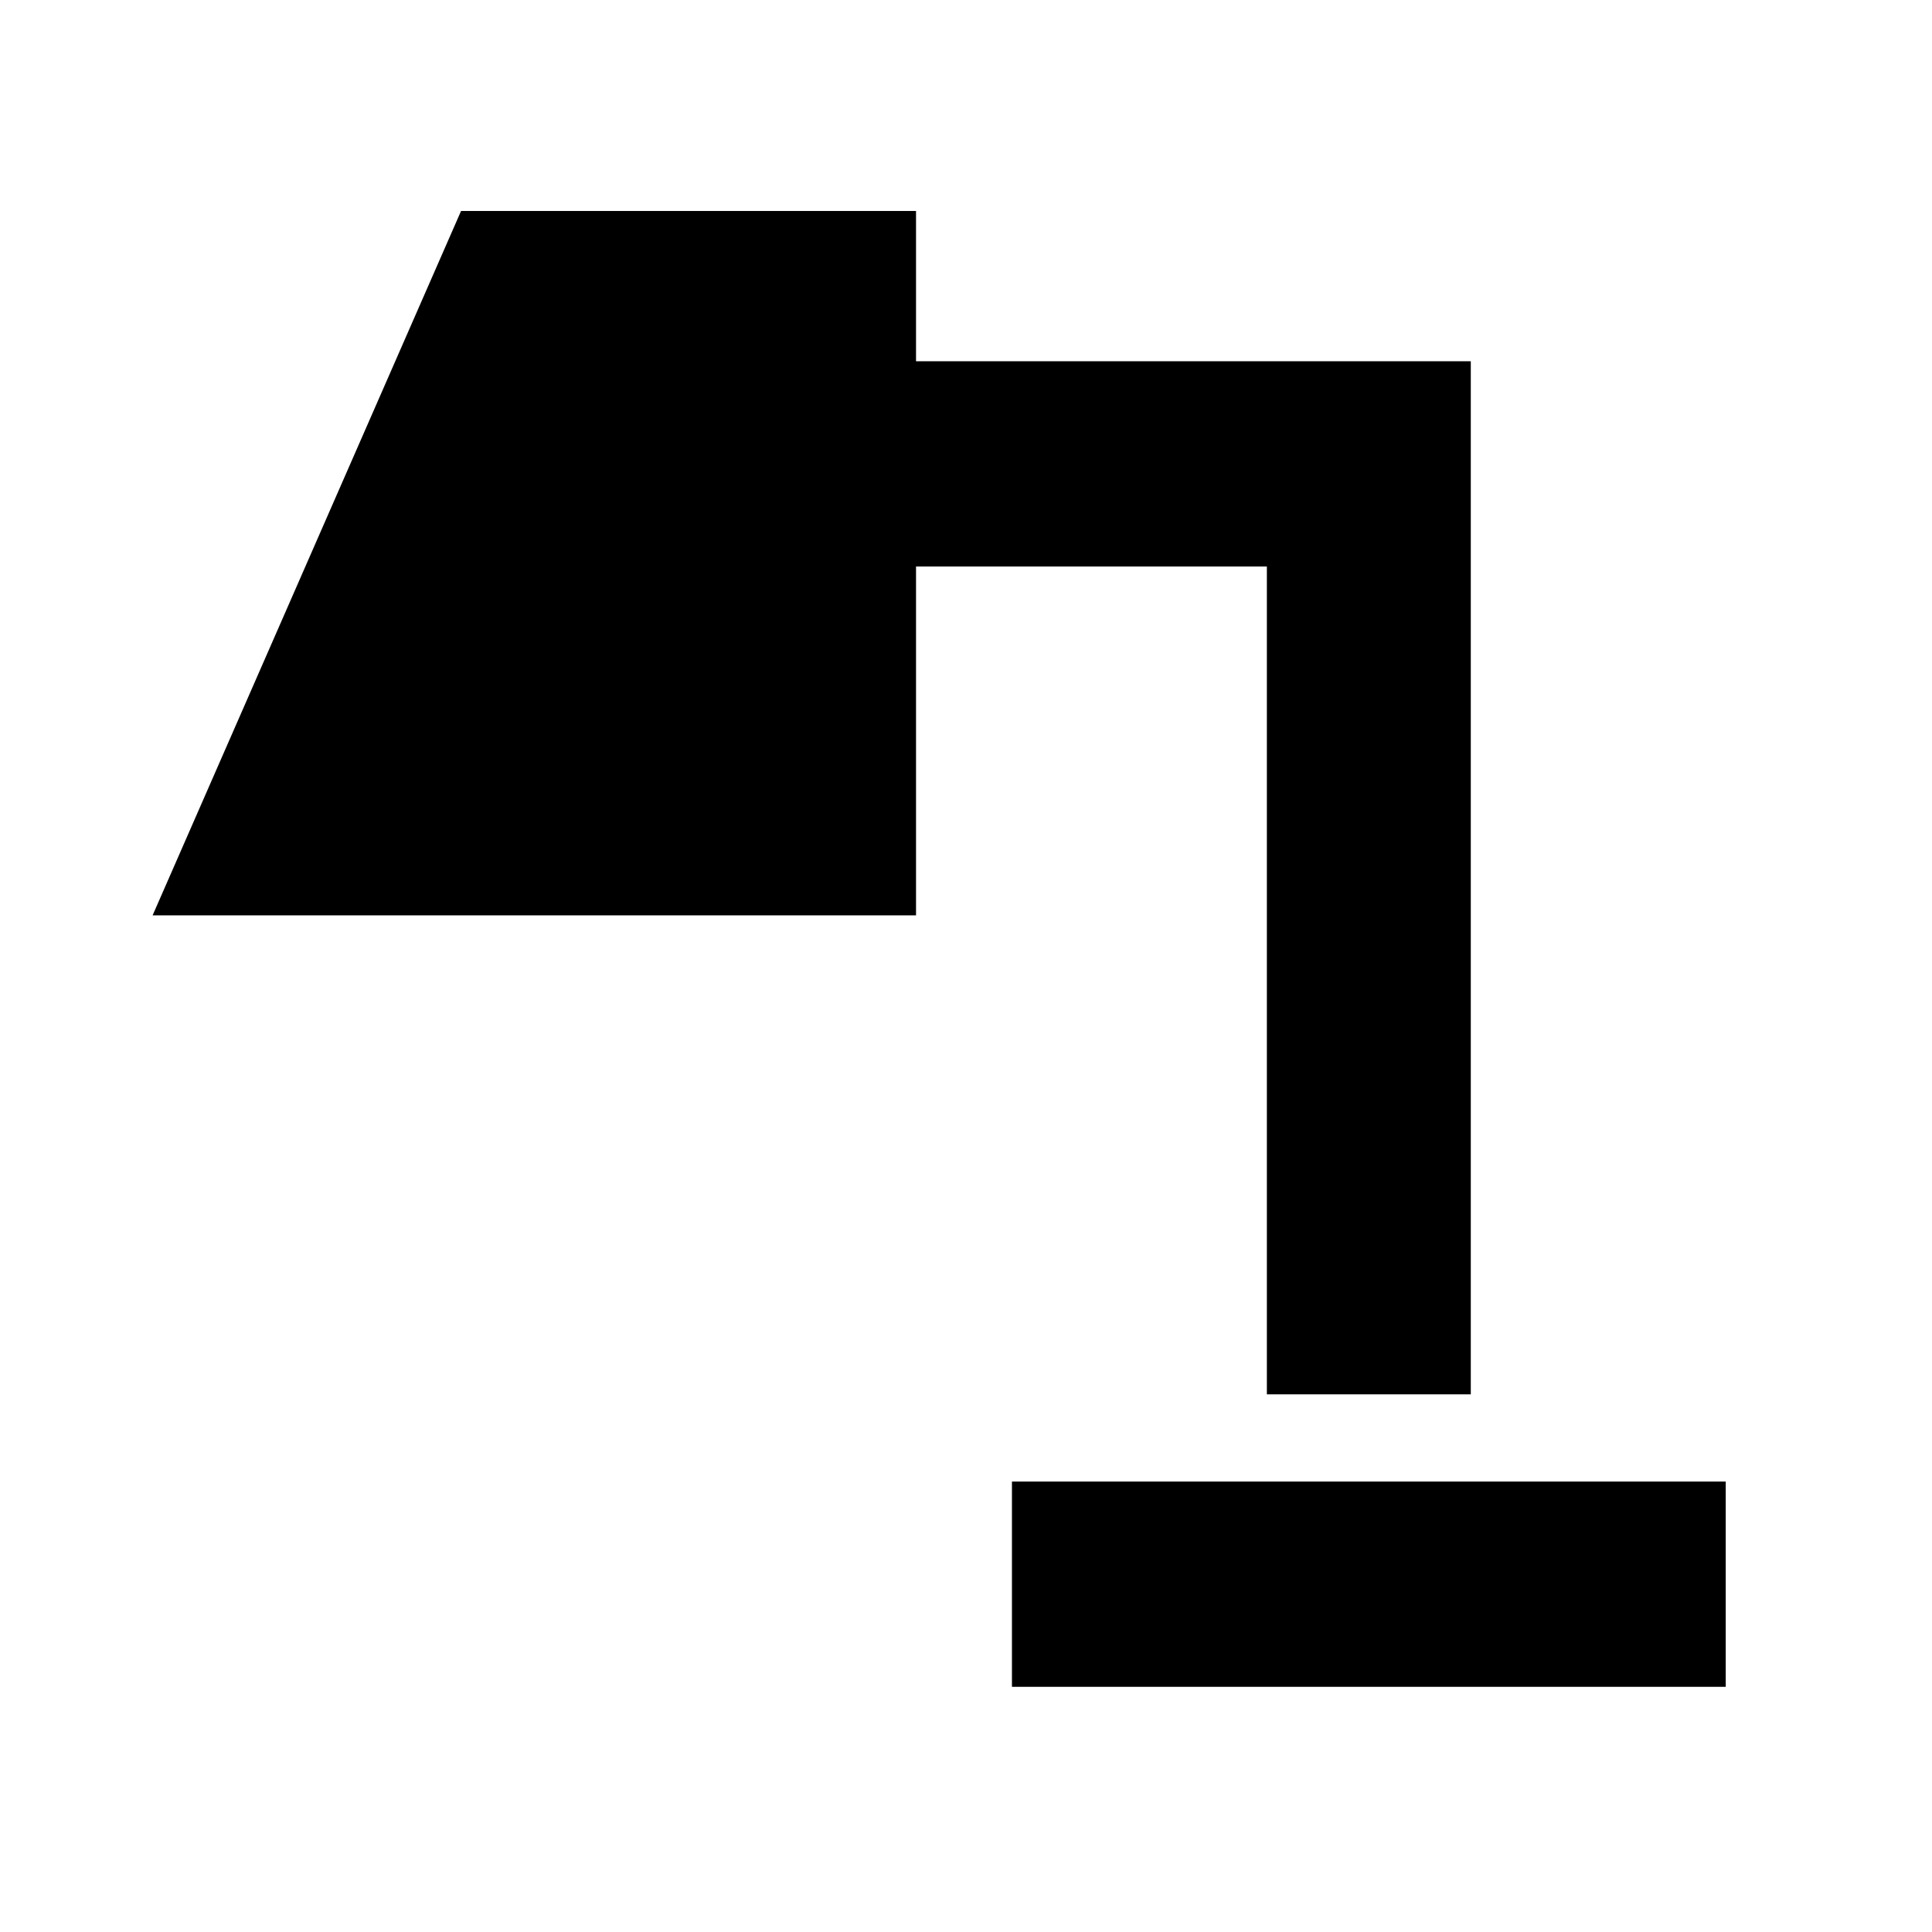 <svg xmlns="http://www.w3.org/2000/svg" height="40" viewBox="0 -960 960 960" width="40"><path d="M502.83-121.83v-102H857.5v102H502.83ZM629.5-267.17V-678.5H455.17v173.33H75.83l153.27-350h226.07v74.67h275.66v513.33H629.5Z"/></svg>